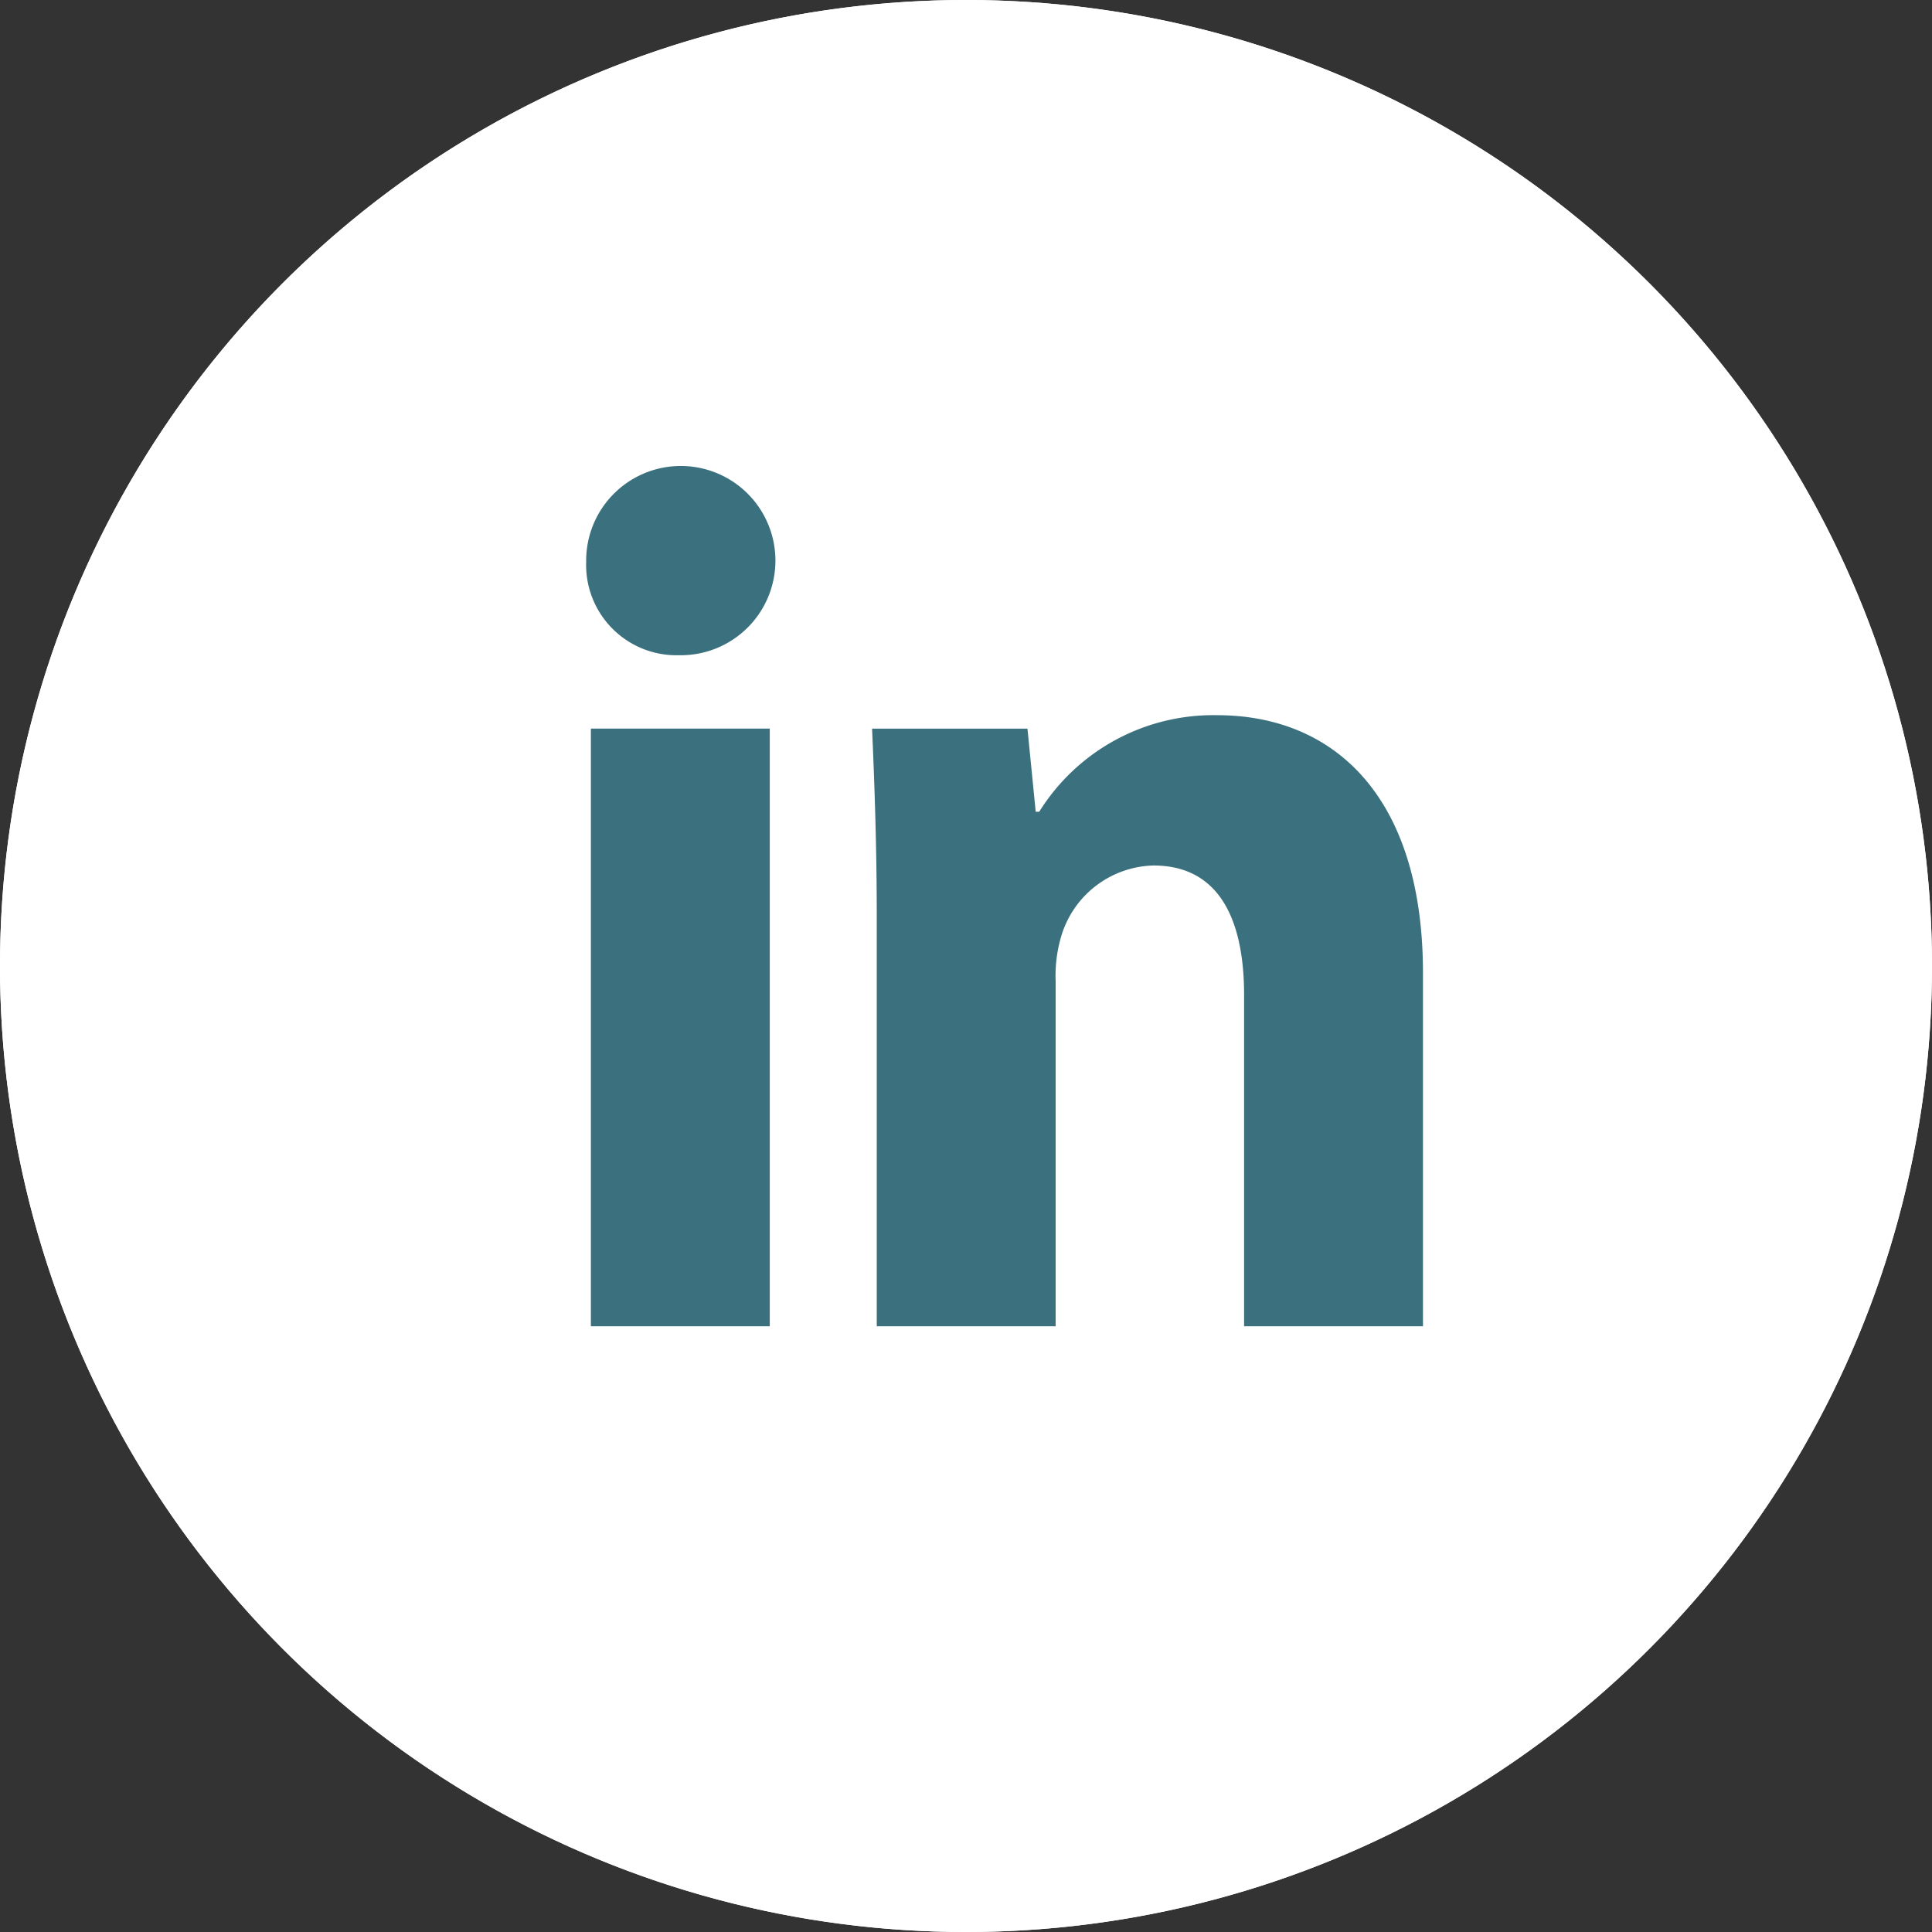<svg height="49" viewBox="0 0 49 49" width="49" xmlns="http://www.w3.org/2000/svg"><rect x="0" y="0" width="49" height="49" fill="#333333" stroke="none"/><g transform="translate(-667 -4627)"><path d="m24.5 0a24.5 24.5 0 1 1 -24.5 24.5 24.5 24.5 0 0 1 24.5-24.5z" fill="#fff" transform="translate(667 4627)"/><circle cx="691.5" cy="4651.5" fill="#fff" r="24.5"/><path d="m698.553 4660.637v-8.4c0-1.953-.656-3.286-2.3-3.286a2.506 2.506 0 0 0 -2.329 1.766 3.522 3.522 0 0 0 -.15 1.179v8.741h-4.537v-10.323c0-1.89-.06-3.47-.119-4.834h3.941l.209 2.108h.089a5.2 5.2 0 0 1 4.508-2.449c2.985 0 5.225 2.077 5.225 6.541v8.958zm-16.567 0v-15.158h4.537v15.158zm-.119-19.374a2.4 2.4 0 1 1 2.357 2.355 2.292 2.292 0 0 1 -2.358-2.355z" fill="#3b717e"/></g></svg>